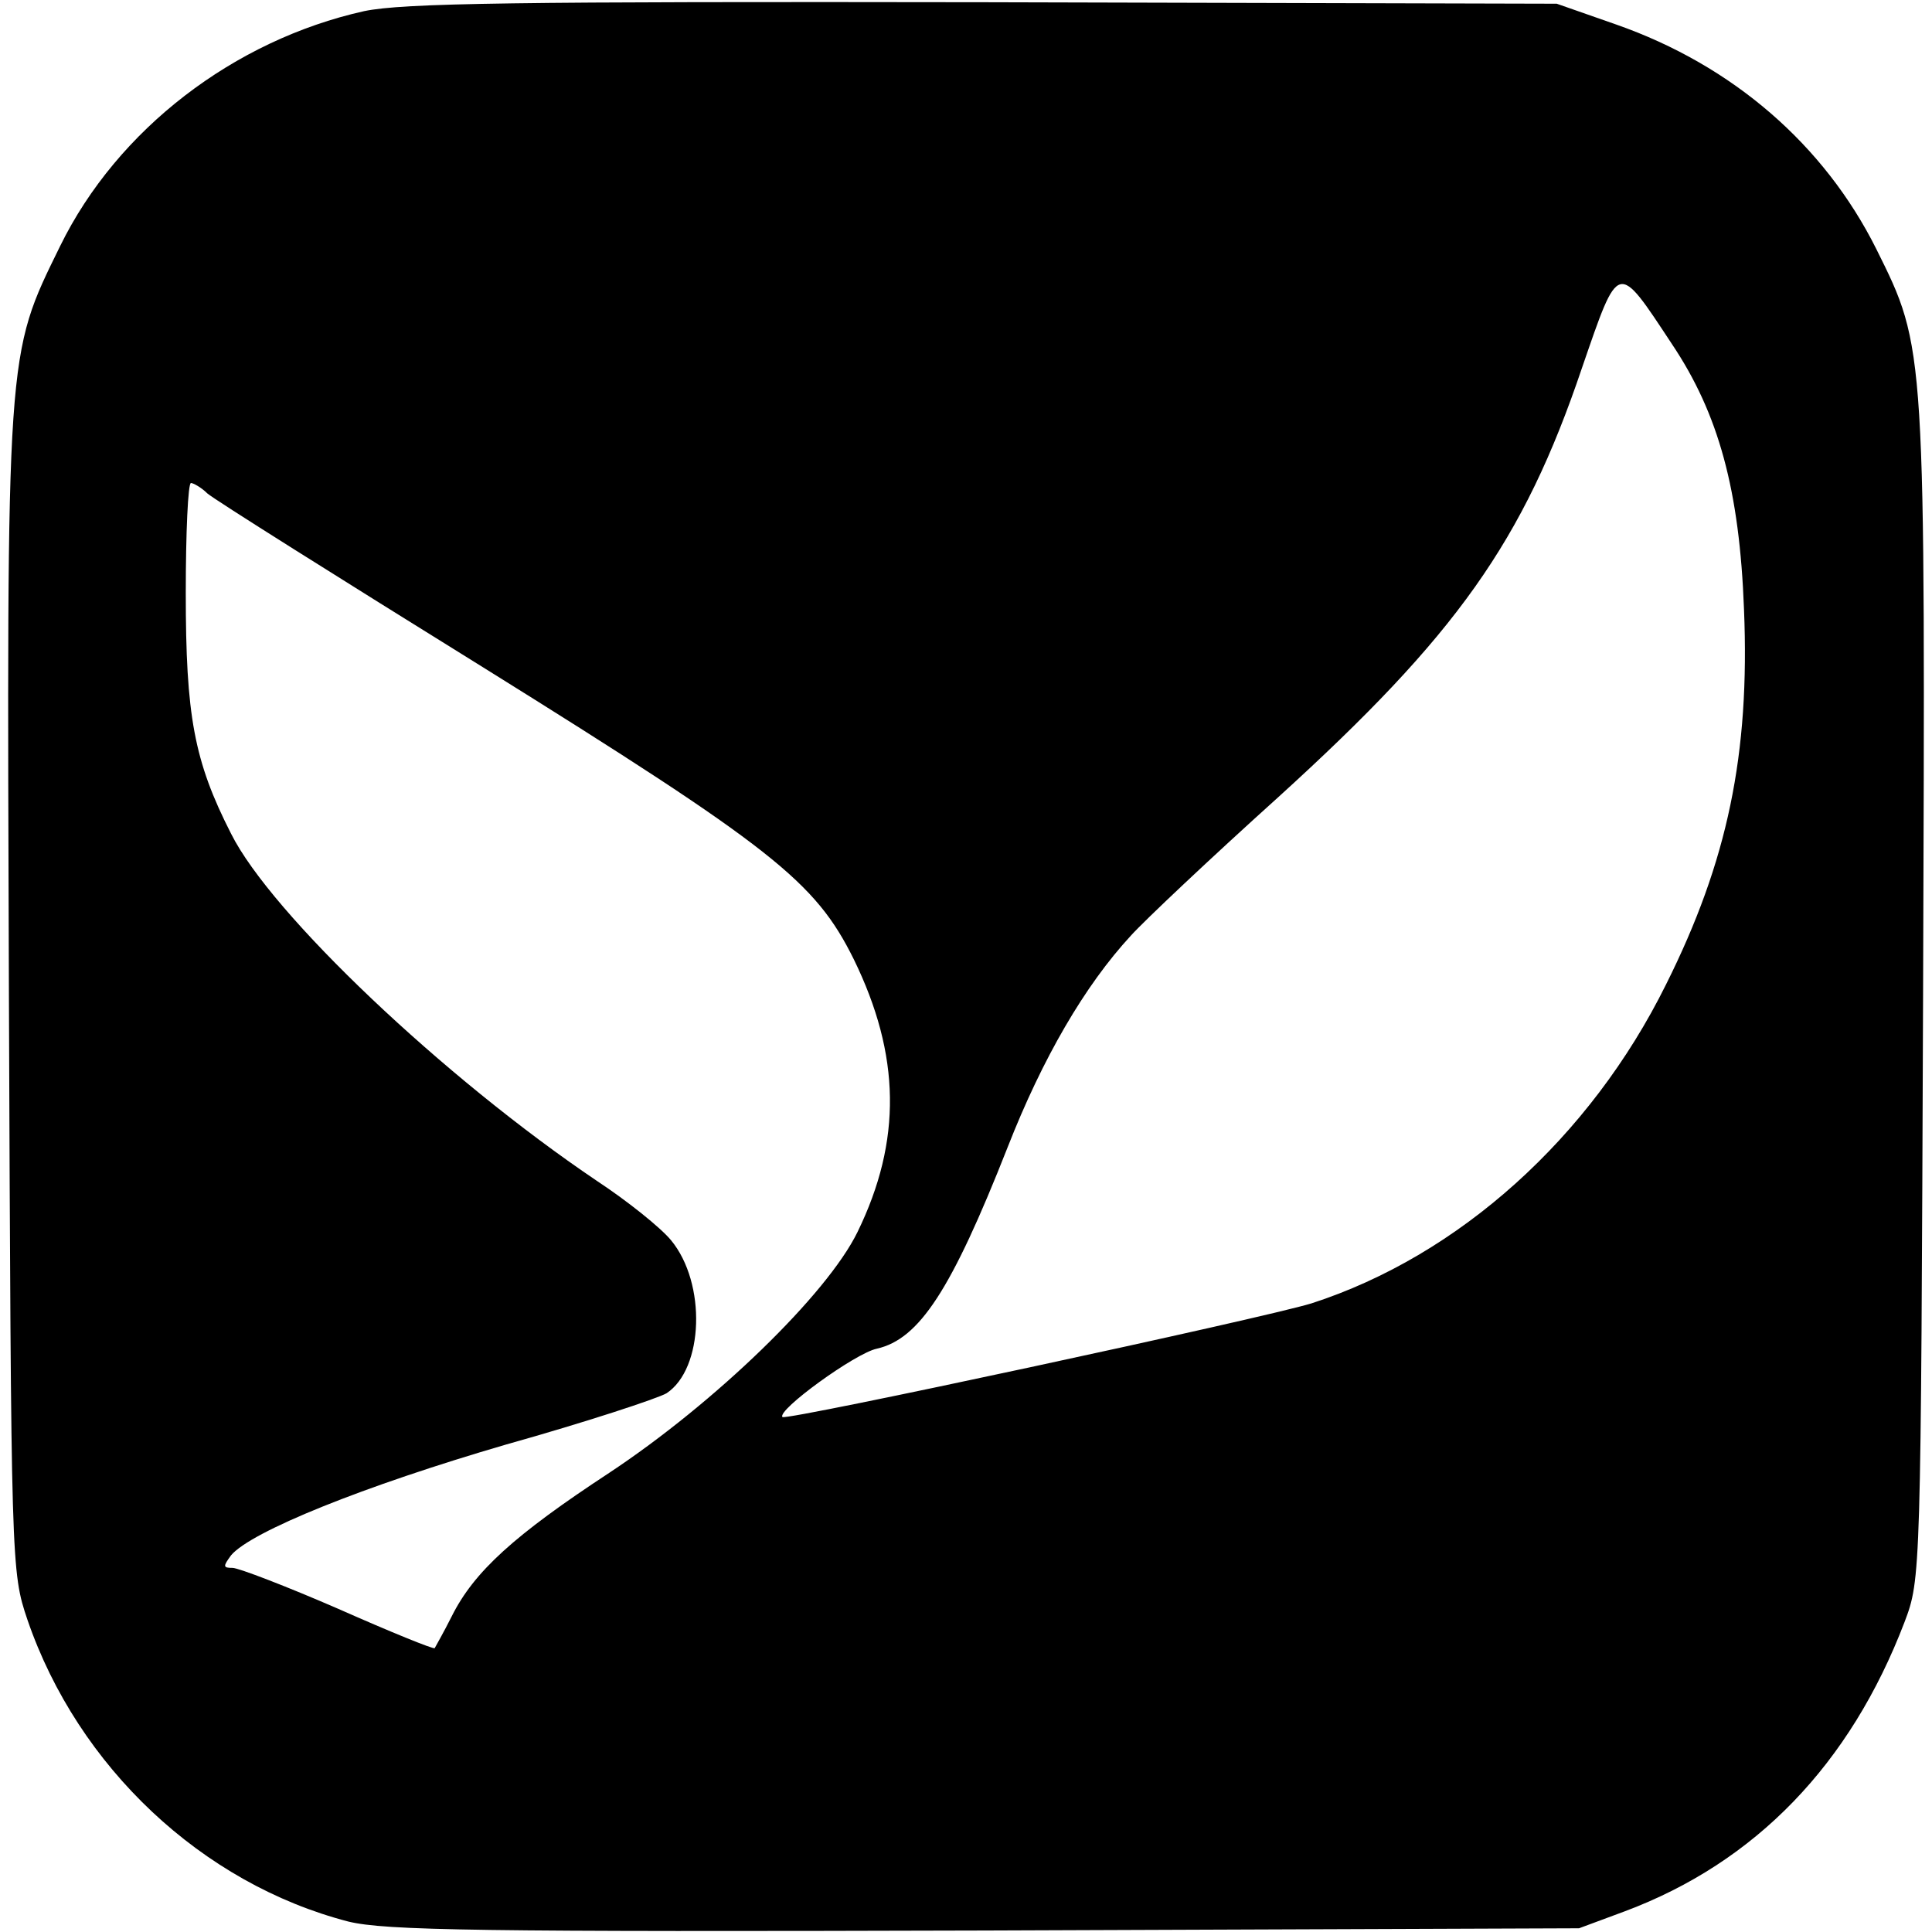 <?xml version="1.0" standalone="no"?>
<!DOCTYPE svg PUBLIC "-//W3C//DTD SVG 20010904//EN"
 "http://www.w3.org/TR/2001/REC-SVG-20010904/DTD/svg10.dtd">
<svg version="1.0" xmlns="http://www.w3.org/2000/svg"
 width="260pt" height="260pt" viewBox="0 0 260 260"
 preserveAspectRatio="xMidYMid meet">
<g transform="translate(0,260) scale(0.1,-0.1)"
fill="#000000" stroke="none">
<path d="M490 2585 c-175 -39 -332 -159 -409 -316 -73 -149 -72 -134 -69
-1008 3 -771 3 -776 25 -841 68 -198 235 -355 432 -406 50 -12 174 -14 857
-12 l799 3 62 23 c176 66 303 198 376 389 22 58 22 62 25 844 3 877 4 869 -63
1004 -70 140 -193 247 -350 302 l-80 28 -770 2 c-632 1 -782 -1 -835 -12z
m1760 -448 c63 -94 91 -197 97 -357 8 -195 -22 -339 -105 -505 -102 -206 -279
-365 -477 -429 -65 -20 -706 -158 -712 -153 -8 9 98 86 127 92 57 13 100 78
176 271 47 120 104 218 166 285 18 20 107 104 198 186 240 218 330 344 409
578 50 145 47 144 121 32z m-1971 -201 c9 -8 176 -113 371 -234 390 -243 447
-288 499 -393 63 -129 65 -244 5 -367 -41 -84 -192 -230 -334 -324 -128 -84
-182 -133 -212 -193 -11 -22 -22 -41 -23 -43 -1 -2 -60 22 -130 53 -69 30
-134 55 -142 55 -13 0 -13 2 -2 17 27 32 178 93 370 149 107 30 204 62 216 69
50 33 54 148 6 206 -14 17 -59 53 -100 80 -206 139 -438 359 -492 467 -50 98
-61 159 -61 324 0 81 3 148 7 148 3 0 14 -6 22 -14z"/>
</g>
</svg>
